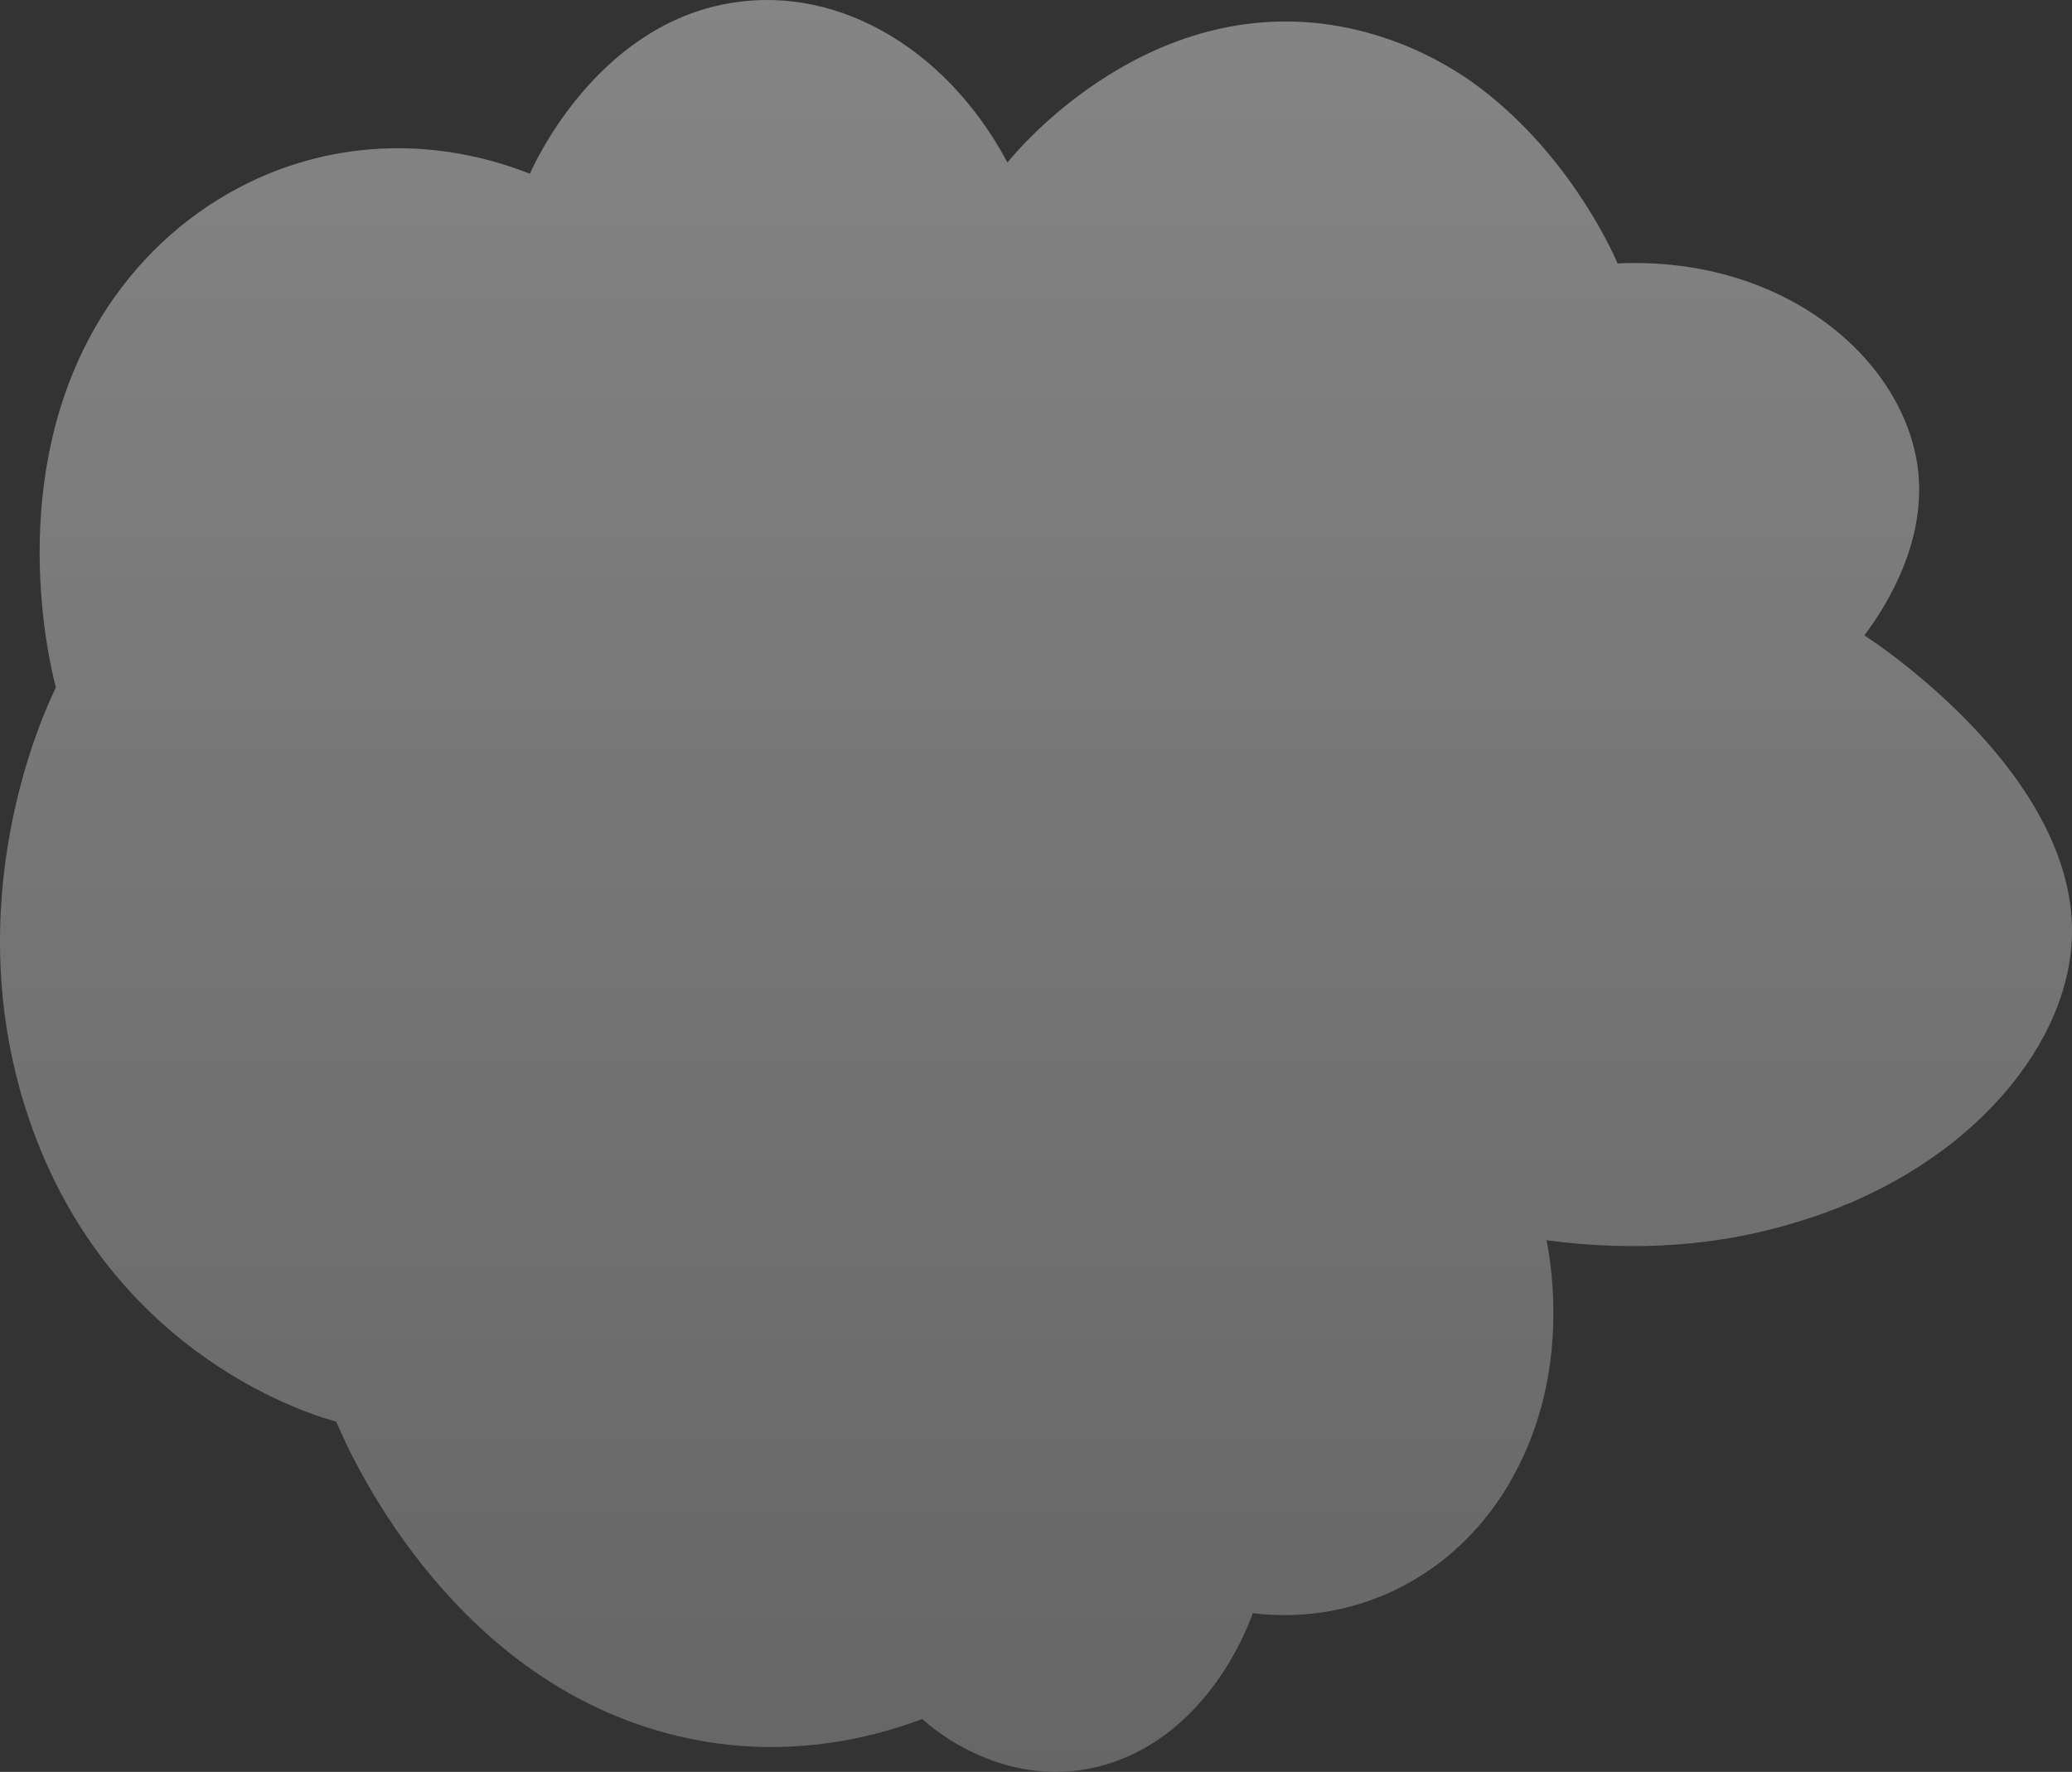 <svg width="214" height="183" viewBox="0 0 214 183" fill="none" xmlns="http://www.w3.org/2000/svg">
<rect x="0" y="0" width="214" height="183" fill="#333333" stroke="none"/>
<path d="M114.169 182.26C103.988 185.22 96.168 178.402 95.256 177.539C90.353 179.391 79.958 182.372 67.649 178.661C46.058 172.229 36.259 150.462 34.726 146.828C32.882 146.33 11.485 140.396 3.031 115.661C-4.659 93.193 4.564 73.474 5.774 71.005C5.114 68.501 0.418 49.231 10.386 32.872C14.014 26.959 18.963 22.392 24.687 19.376C33.6 14.669 44.344 13.862 54.726 17.945C55.495 16.233 61.685 3.151 74.583 0.478C85.819 -1.872 97.539 4.582 104.052 16.787C105.023 15.574 119.085 -1.423 139.427 2.933C144.285 3.985 148.412 5.964 151.905 8.377C161.685 15.328 166.387 25.619 167.066 27.211C184.388 26.398 197.008 37.306 198.14 48.929C198.806 56.239 194.815 62.615 192.551 65.625C193.618 66.298 214.847 80.257 213.974 97.156C213.379 108.682 202.551 121.266 185.281 126.303C177.862 128.569 169.259 129.368 159.731 128.092C160.21 130.533 162.183 141.827 156.322 152.405C155.928 153.134 155.488 153.885 155.022 154.579C149.24 163.327 139.505 167.844 129.389 166.61C128.994 167.725 124.945 179.068 114.169 182.26Z" fill="#666666"/>
<path d="M114.169 182.26C103.988 185.22 96.168 178.402 95.256 177.539C90.353 179.391 79.958 182.372 67.649 178.661C46.058 172.229 36.259 150.462 34.726 146.828C32.882 146.33 11.485 140.396 3.031 115.661C-4.659 93.193 4.564 73.474 5.774 71.005C5.114 68.501 0.418 49.231 10.386 32.872C14.014 26.959 18.963 22.392 24.687 19.376C33.6 14.669 44.344 13.862 54.726 17.945C55.495 16.233 61.685 3.151 74.583 0.478C85.819 -1.872 97.539 4.582 104.052 16.787C105.023 15.574 119.085 -1.423 139.427 2.933C144.285 3.985 148.412 5.964 151.905 8.377C161.685 15.328 166.387 25.619 167.066 27.211C184.388 26.398 197.008 37.306 198.14 48.929C198.806 56.239 194.815 62.615 192.551 65.625C193.618 66.298 214.847 80.257 213.974 97.156C213.379 108.682 202.551 121.266 185.281 126.303C177.862 128.569 169.259 129.368 159.731 128.092C160.21 130.533 162.183 141.827 156.322 152.405C155.928 153.134 155.488 153.885 155.022 154.579C149.24 163.327 139.505 167.844 129.389 166.61C128.994 167.725 124.945 179.068 114.169 182.26Z" fill="url(#paint0_linear_144_2055)" fill-opacity="0.2"/>
<defs>
<linearGradient id="paint0_linear_144_2055" x1="107" y1="0" x2="107" y2="183" gradientUnits="userSpaceOnUse">
<stop stop-color="white"/>
<stop offset="1" stop-color="white" stop-opacity="0"/>
</linearGradient>
</defs>
</svg>
